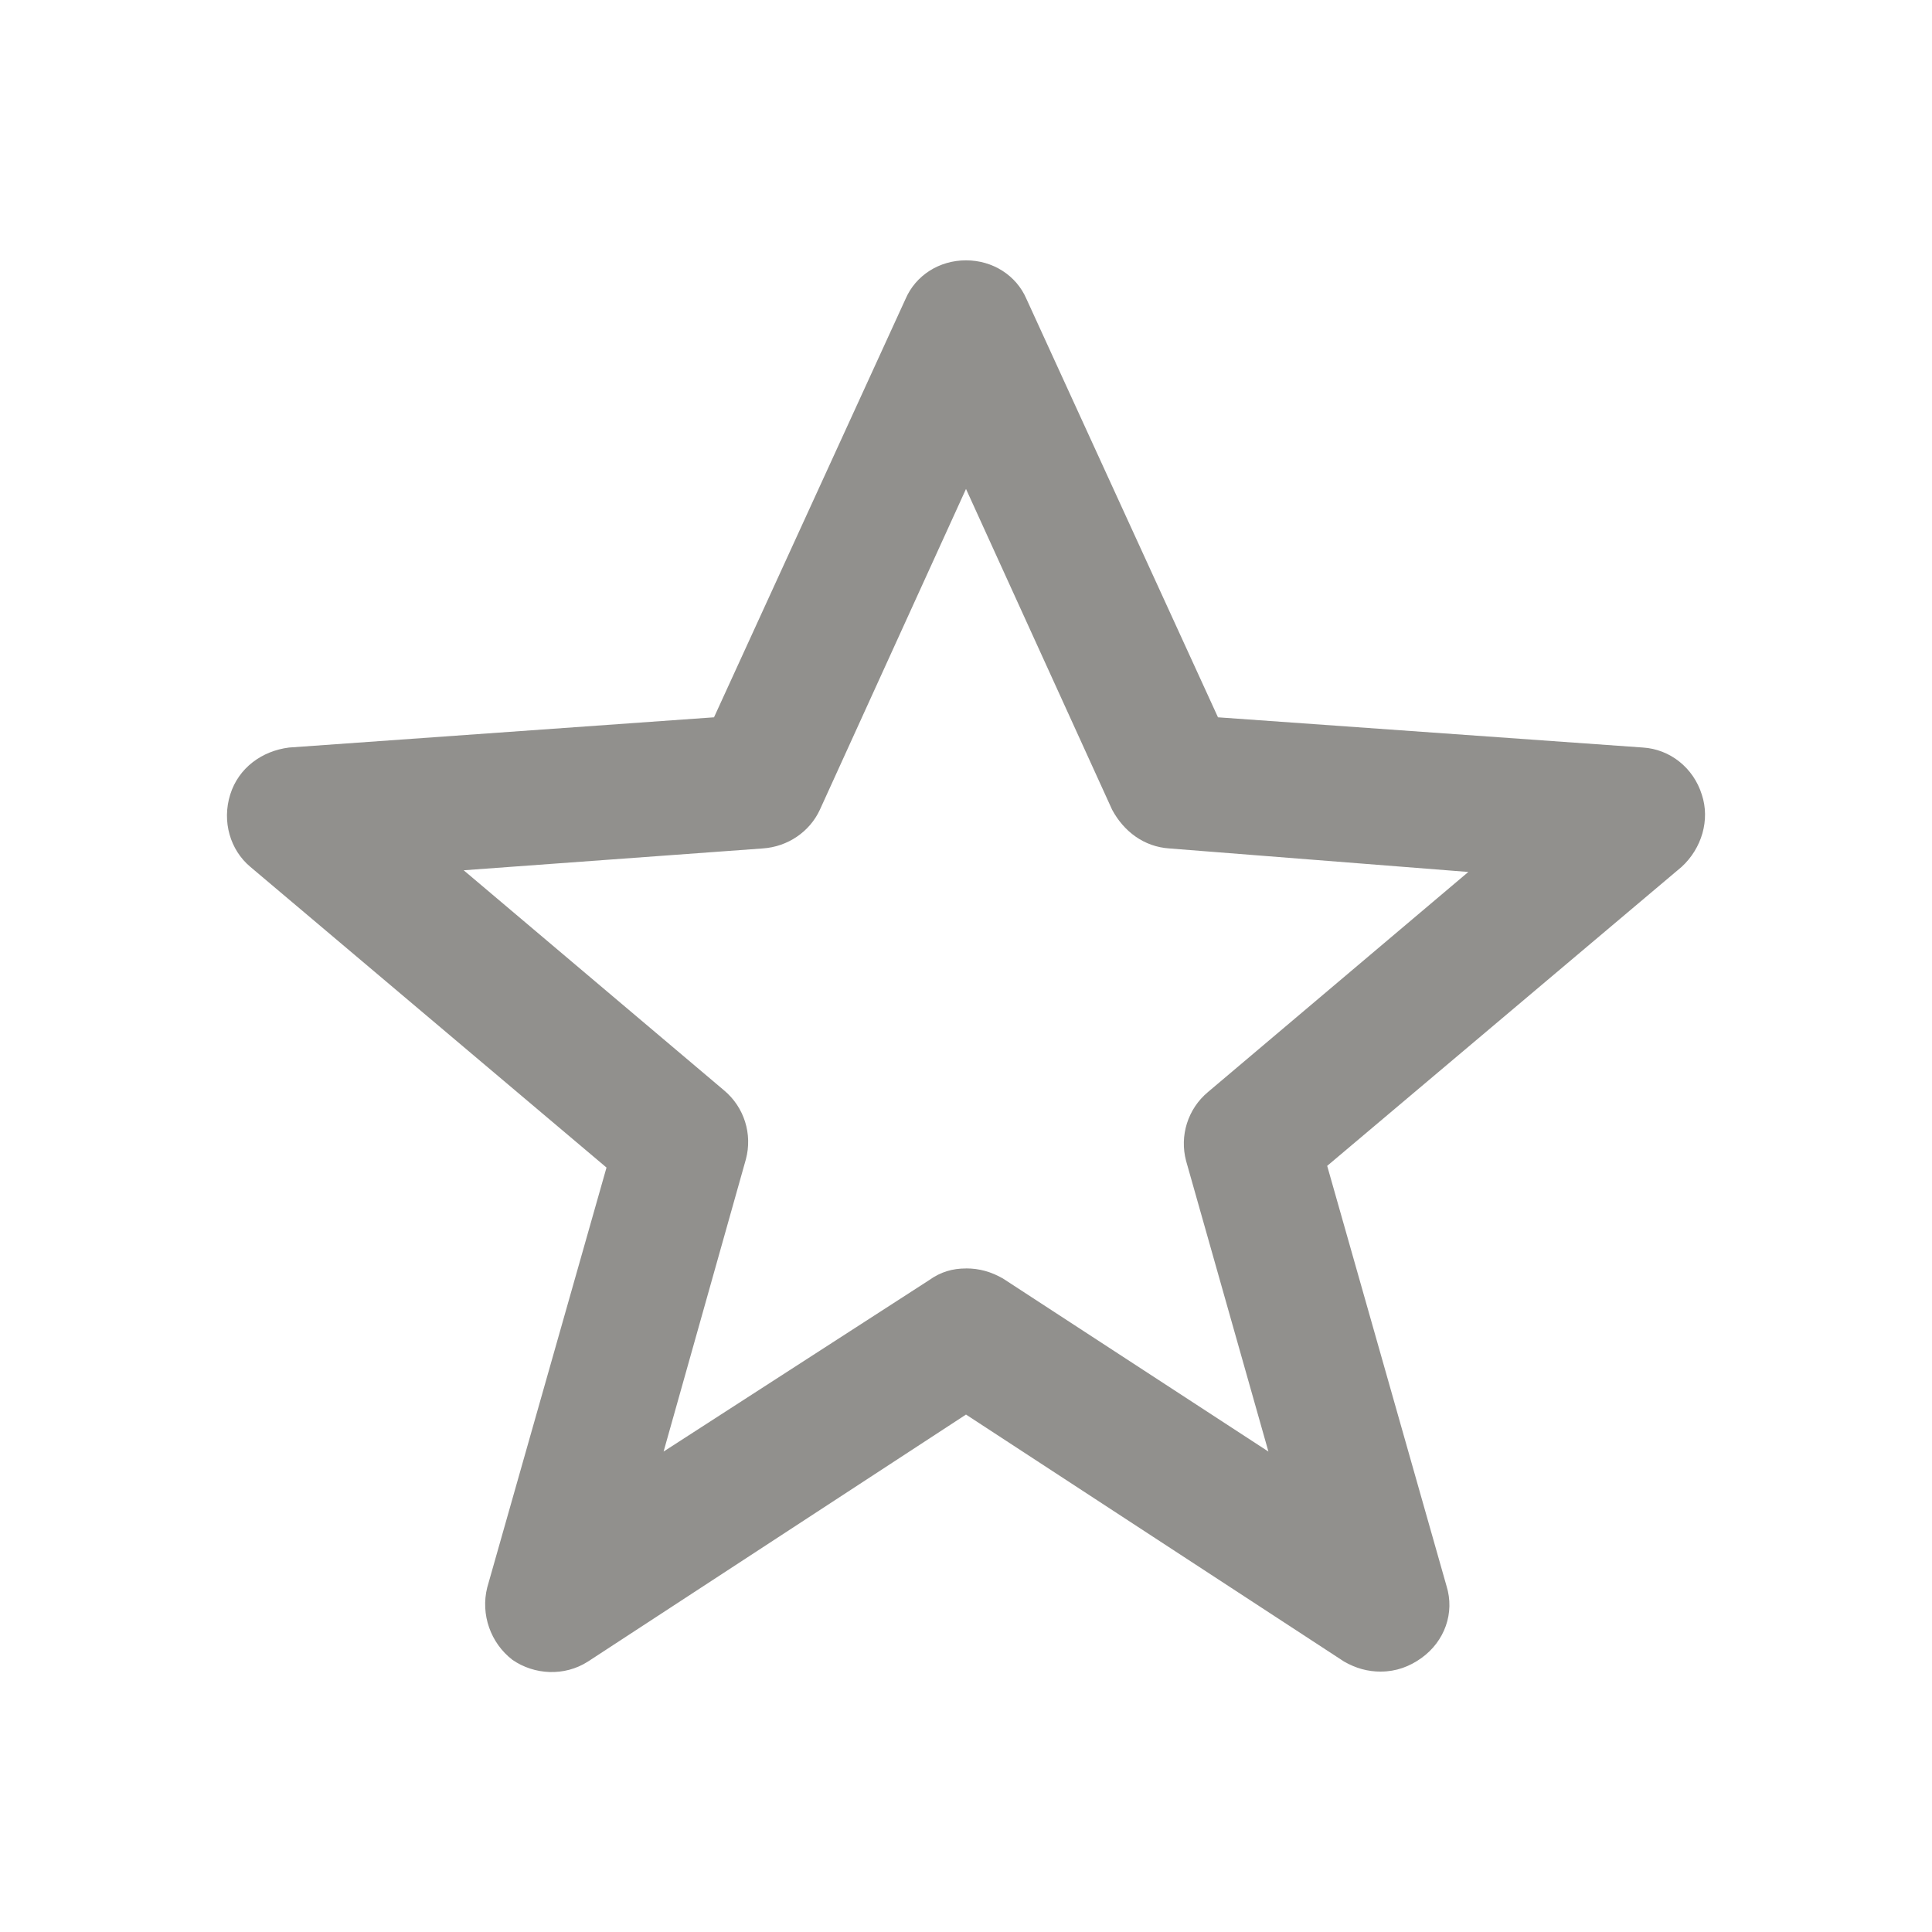 <!-- Generated by IcoMoon.io -->
<svg version="1.1" xmlns="http://www.w3.org/2000/svg" width="40" height="40" viewBox="0 0 40 40">
<title>di-star</title>
<path fill="#91908d" d="M28.591 34.609c-0.278 0-0.522-0.070-0.765-0.209l-7.826-5.113-7.826 5.113c-0.487 0.313-1.113 0.278-1.565-0.035-0.452-0.348-0.661-0.939-0.522-1.496l2.47-8.696-7.374-6.226c-0.417-0.348-0.591-0.939-0.417-1.496s0.661-0.904 1.217-0.974l8.8-0.626 3.965-8.661c0.209-0.487 0.696-0.8 1.252-0.8s1.043 0.313 1.252 0.8l3.965 8.661 8.8 0.626c0.557 0.035 1.043 0.417 1.217 0.974 0.174 0.522 0 1.113-0.417 1.496l-7.339 6.191 2.47 8.696c0.174 0.557-0.035 1.148-0.522 1.496-0.243 0.174-0.522 0.278-0.835 0.278zM20 26.261c0.278 0 0.522 0.070 0.765 0.209l5.496 3.583-1.704-6.017c-0.139-0.522 0.035-1.078 0.452-1.426l5.391-4.557-6.191-0.487c-0.522-0.035-0.939-0.348-1.183-0.8l-3.026-6.643-3.026 6.643c-0.209 0.452-0.661 0.765-1.183 0.8l-6.191 0.452 5.391 4.557c0.417 0.348 0.591 0.904 0.452 1.426l-1.704 6.052 5.496-3.548c0.243-0.174 0.487-0.243 0.765-0.243z"></path>
</svg>
